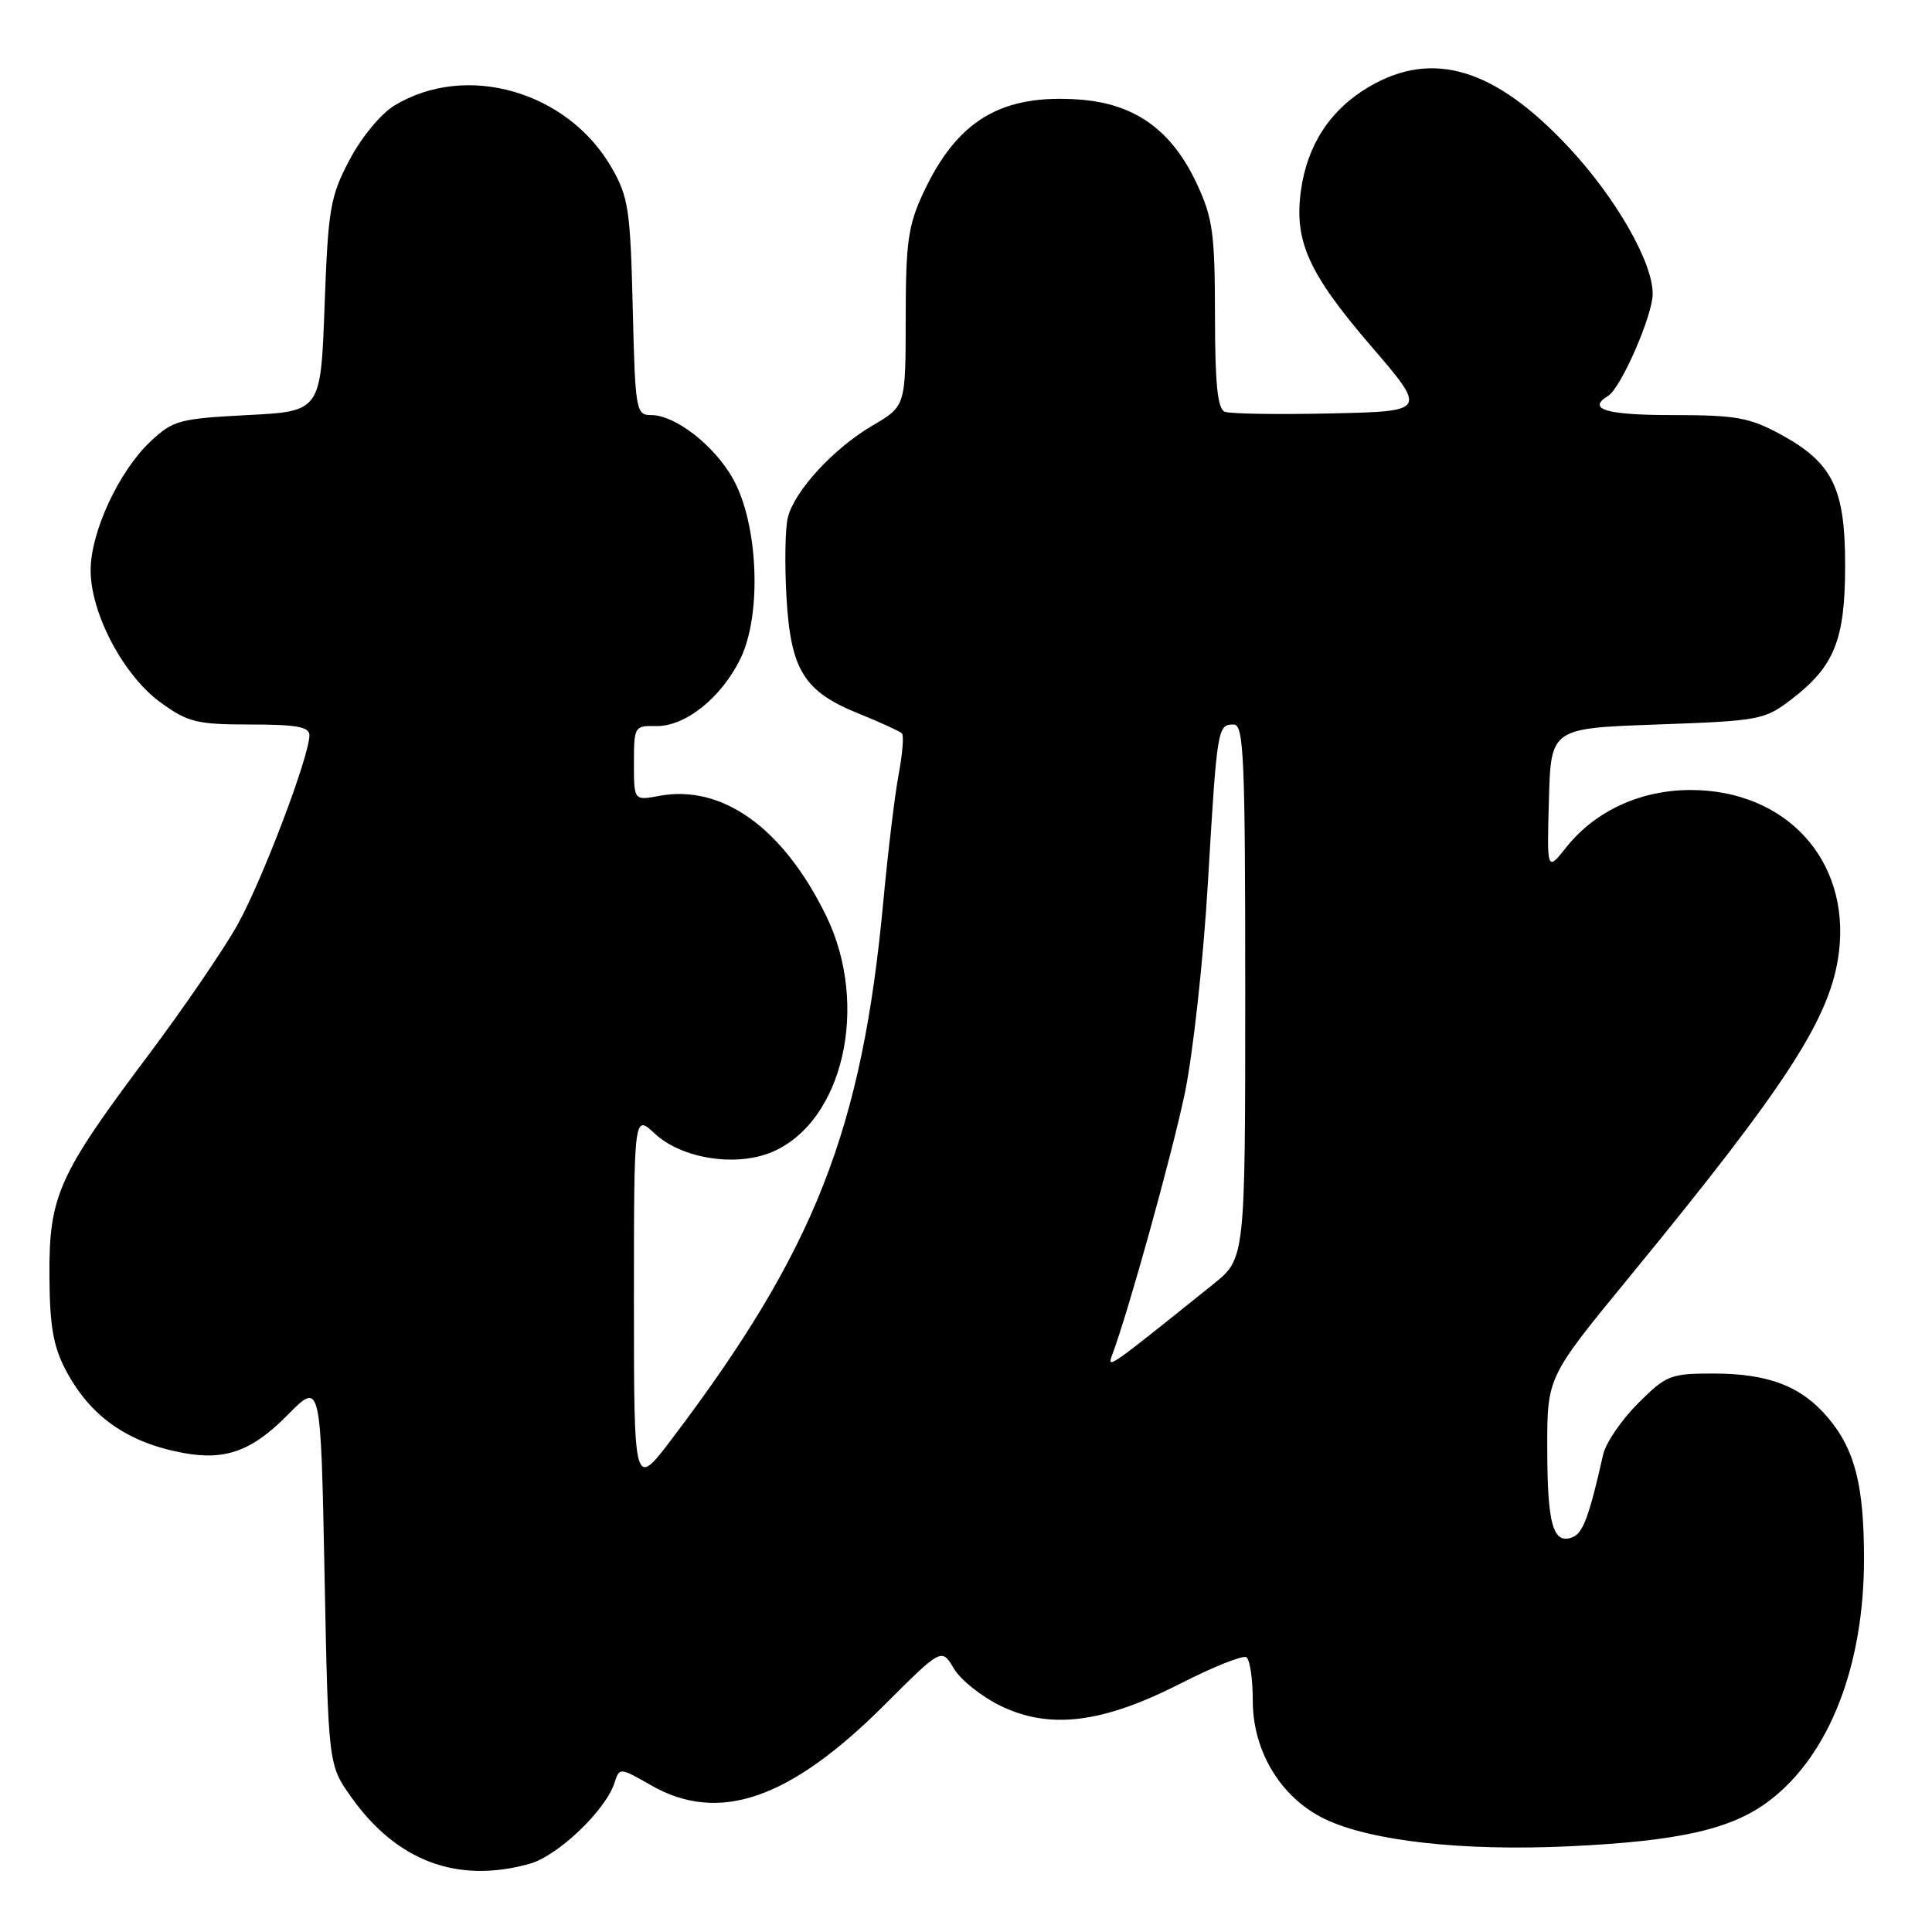 <?xml version="1.0" encoding="UTF-8" standalone="no"?>
<!DOCTYPE svg PUBLIC "-//W3C//DTD SVG 1.1//EN" "http://www.w3.org/Graphics/SVG/1.1/DTD/svg11.dtd" >
<svg xmlns="http://www.w3.org/2000/svg" xmlns:xlink="http://www.w3.org/1999/xlink" version="1.1" viewBox="0 0 256 256">
 <g >
 <path fill="currentColor"
d=" M 70.15 246.97 C 73.92 245.93 80.28 239.86 81.44 236.19 C 82.08 234.19 82.13 234.19 86.29 236.57 C 95.23 241.68 104.63 238.45 117.14 225.97 C 124.77 218.35 124.77 218.35 126.39 221.09 C 127.28 222.59 130.07 224.82 132.59 226.04 C 139.12 229.20 146.09 228.34 156.40 223.09 C 160.74 220.87 164.68 219.30 165.15 219.59 C 165.62 219.88 166.00 222.48 166.00 225.36 C 166.00 232.07 169.73 238.21 175.51 241.01 C 181.58 243.95 193.79 245.31 208.00 244.64 C 222.60 243.95 229.51 242.37 234.48 238.58 C 242.39 232.55 247.00 220.73 246.99 206.52 C 246.99 196.82 245.78 192.09 242.26 187.90 C 238.72 183.69 234.35 182.00 227.03 182.00 C 221.33 182.00 220.78 182.22 217.03 185.97 C 214.84 188.16 212.77 191.20 212.43 192.72 C 210.57 200.96 209.75 203.16 208.35 203.70 C 205.79 204.68 205.03 202.00 205.02 192.00 C 205.00 182.50 205.00 182.50 215.66 169.50 C 237.03 143.46 242.65 134.73 243.68 126.06 C 245.12 113.92 236.62 104.68 224.00 104.68 C 217.41 104.68 211.37 107.46 207.58 112.22 C 204.97 115.50 204.97 115.50 205.24 106.00 C 205.50 96.50 205.50 96.50 219.58 96.00 C 233.10 95.52 233.81 95.39 237.33 92.70 C 243.06 88.33 244.48 84.81 244.49 75.00 C 244.50 64.70 242.85 61.32 235.94 57.56 C 231.81 55.32 230.04 55.00 221.61 55.00 C 212.79 55.00 210.21 54.22 213.10 52.44 C 214.80 51.39 218.98 41.81 218.99 38.95 C 219.01 34.74 214.08 26.15 207.79 19.44 C 198.06 9.04 189.84 6.56 181.42 11.49 C 176.29 14.50 173.21 19.19 172.38 25.25 C 171.46 31.95 173.38 36.21 181.66 45.84 C 189.10 54.50 189.10 54.50 176.35 54.78 C 169.34 54.94 163.02 54.84 162.30 54.56 C 161.33 54.19 161.00 50.94 160.99 41.78 C 160.98 30.95 160.70 28.89 158.60 24.38 C 155.27 17.23 150.39 13.73 143.01 13.19 C 132.68 12.45 126.86 15.92 122.37 25.50 C 120.33 29.85 120.02 32.03 120.01 42.15 C 120.00 53.81 120.00 53.81 115.64 56.37 C 110.46 59.40 105.28 65.03 104.39 68.58 C 104.04 69.98 103.96 74.72 104.21 79.11 C 104.77 88.82 106.52 91.63 113.84 94.58 C 116.68 95.73 119.23 96.90 119.51 97.17 C 119.78 97.45 119.59 99.89 119.08 102.59 C 118.57 105.29 117.66 112.85 117.05 119.39 C 114.23 149.72 107.99 165.61 89.06 190.62 C 84.00 197.30 84.00 197.30 84.00 172.46 C 84.00 147.63 84.00 147.63 86.75 150.20 C 90.30 153.52 97.48 154.66 102.25 152.67 C 111.72 148.71 115.28 133.22 109.45 121.31 C 103.76 109.69 95.69 103.90 87.34 105.46 C 84.00 106.09 84.00 106.09 84.00 101.11 C 84.00 96.29 84.09 96.14 86.84 96.21 C 90.75 96.33 95.59 92.48 98.13 87.24 C 100.97 81.36 100.47 69.39 97.12 63.43 C 94.64 59.01 89.48 55.00 86.28 55.00 C 84.27 55.00 84.17 54.44 83.84 40.75 C 83.53 27.85 83.27 26.10 81.07 22.26 C 75.24 12.08 61.76 8.21 52.25 13.99 C 50.45 15.09 47.87 18.22 46.30 21.21 C 43.75 26.06 43.48 27.66 43.01 40.50 C 42.50 54.50 42.50 54.50 32.81 55.00 C 23.75 55.47 22.92 55.70 19.94 58.50 C 15.76 62.43 12.02 70.47 12.01 75.55 C 12.00 81.27 16.37 89.53 21.29 93.09 C 24.91 95.71 26.07 96.00 33.15 96.00 C 39.27 96.00 41.00 96.31 41.00 97.42 C 41.00 100.18 34.78 116.58 31.49 122.50 C 29.65 125.80 24.30 133.63 19.59 139.90 C 7.74 155.69 6.49 158.47 6.55 169.00 C 6.58 175.63 7.05 178.38 8.69 181.50 C 11.91 187.64 16.82 191.12 24.21 192.51 C 29.84 193.57 33.40 192.28 38.14 187.46 C 42.50 183.04 42.50 183.04 43.00 208.44 C 43.50 233.83 43.50 233.83 46.50 238.07 C 52.54 246.61 60.58 249.63 70.15 246.97 Z  M 147.38 179.50 C 149.48 173.93 155.23 153.23 156.98 144.93 C 158.07 139.72 159.45 127.22 160.05 117.00 C 161.27 96.34 161.33 96.00 163.47 96.00 C 164.81 96.00 165.00 100.28 165.00 131.38 C 165.00 166.76 165.00 166.76 160.75 170.17 C 146.84 181.35 146.62 181.51 147.38 179.50 Z "/>
</g>
</svg>